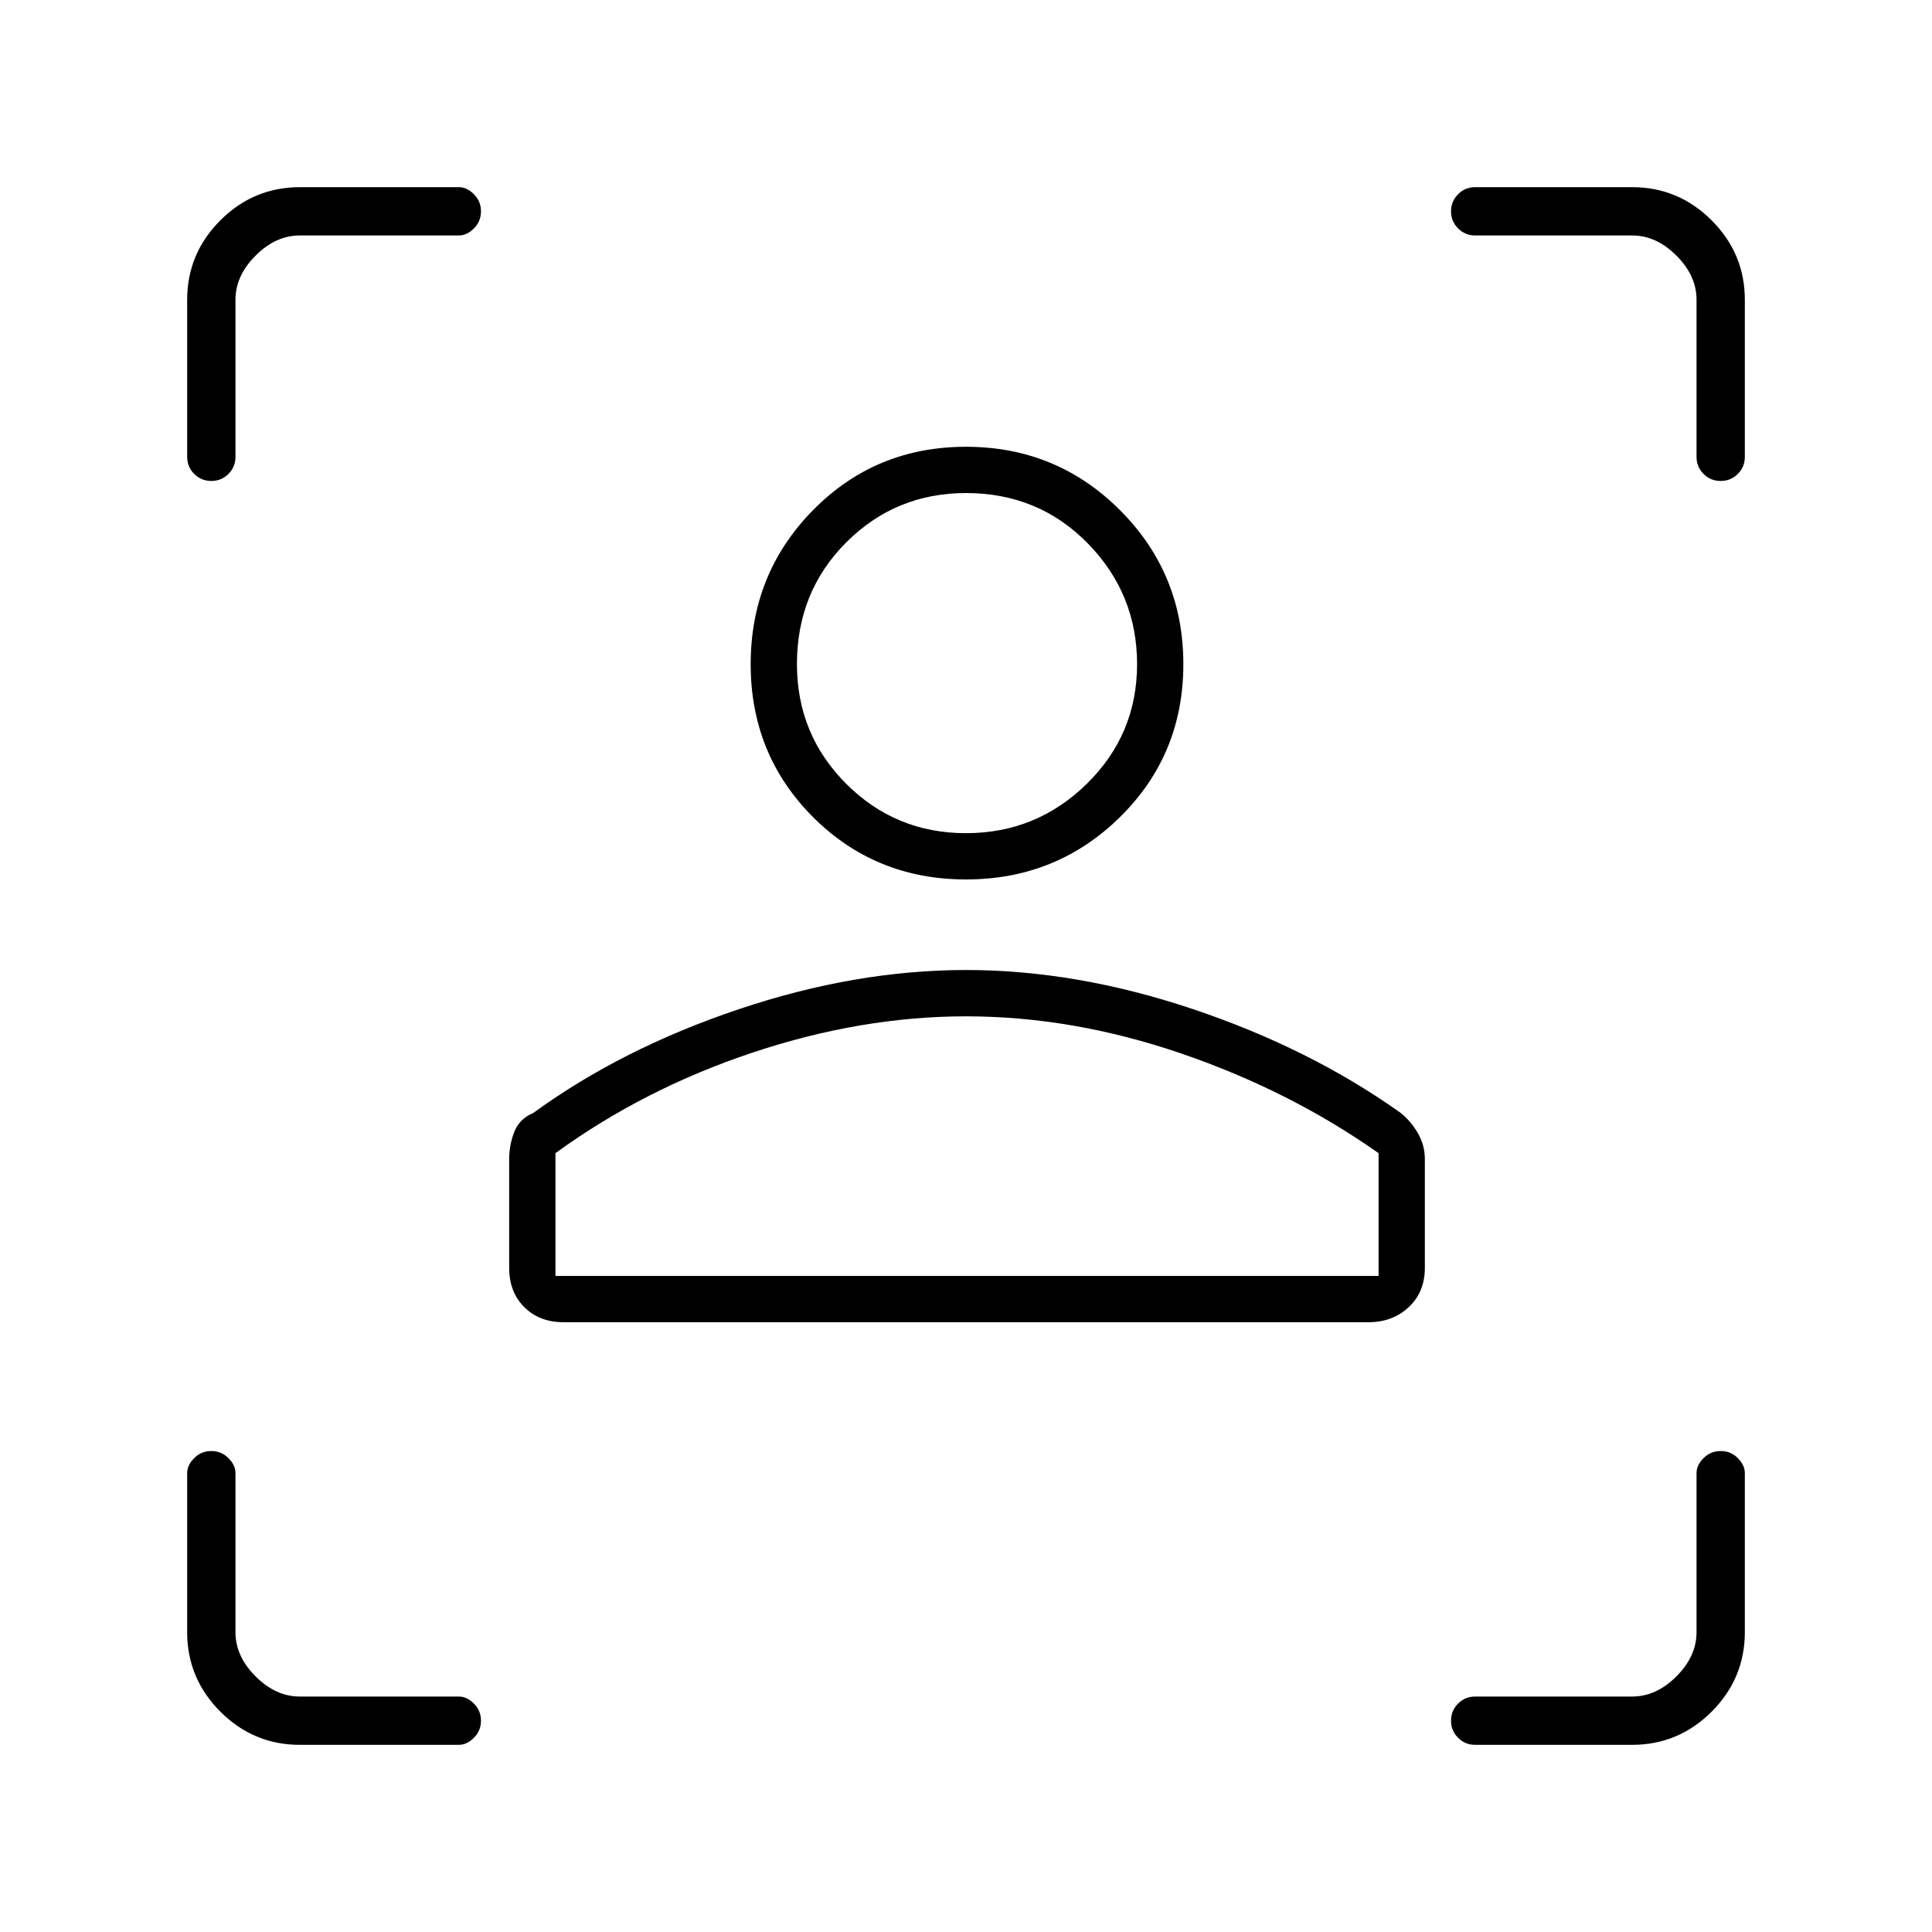 <svg xmlns="http://www.w3.org/2000/svg" height="40" width="40"><path d="M28.333 27.375H11.667q-.5 0-.813-.313-.312-.312-.312-.812V24q0-.292.104-.562.104-.271.396-.396 1.833-1.334 4.25-2.146 2.416-.813 4.708-.813 2.292 0 4.708.813 2.417.812 4.292 2.146.208.166.354.416.146.25.146.542v2.25q0 .5-.333.812-.334.313-.834.313ZM11.5 26.417h17.042v-2.542q-1.834-1.292-4.084-2.063-2.25-.77-4.458-.77-2.167 0-4.417.75T11.5 23.875Zm8.5-8.209q-1.875 0-3.167-1.291-1.291-1.292-1.291-3.167 0-1.875 1.291-3.188Q18.125 9.25 20 9.25q1.875 0 3.188 1.312Q24.5 11.875 24.5 13.75q0 1.875-1.312 3.167-1.313 1.291-3.188 1.291Zm0-.958q1.458 0 2.5-1.021t1.042-2.479q0-1.458-1.021-2.5T20 10.208q-1.458 0-2.479 1.021Q16.5 12.25 16.5 13.75q0 1.458 1.021 2.479Q18.542 17.25 20 17.25Zm0 9.167Zm0-12.667ZM9.5 4.875H6.208q-.5 0-.916.417-.417.416-.417.916v3.25q0 .209-.146.355-.146.145-.354.145t-.354-.145q-.146-.146-.146-.355v-3.25q0-.958.687-1.646.688-.687 1.646-.687H9.5q.167 0 .312.146.146.146.146.354t-.146.354q-.145.146-.312.146Zm-3.292 31.25q-.958 0-1.646-.687-.687-.688-.687-1.646V30.5q0-.167.146-.312.146-.146.354-.146t.354.146q.146.145.146.312v3.292q0 .5.417.916.416.417.916.417H9.5q.167 0 .312.146.146.146.146.354t-.146.354q-.145.146-.312.146Zm27.584 0h-3.25q-.209 0-.354-.146-.146-.146-.146-.354t.146-.354q.145-.146.354-.146h3.25q.5 0 .916-.417.417-.416.417-.916V30.5q0-.167.146-.312.146-.146.354-.146t.354.146q.146.145.146.312v3.292q0 .958-.687 1.646-.688.687-1.646.687Zm-3.25-31.25q-.209 0-.354-.146-.146-.146-.146-.354t.146-.354q.145-.146.354-.146h3.25q.958 0 1.646.687.687.688.687 1.646v3.25q0 .209-.146.355-.146.145-.354.145t-.354-.145q-.146-.146-.146-.355v-3.25q0-.5-.417-.916-.416-.417-.916-.417Z"/></svg>